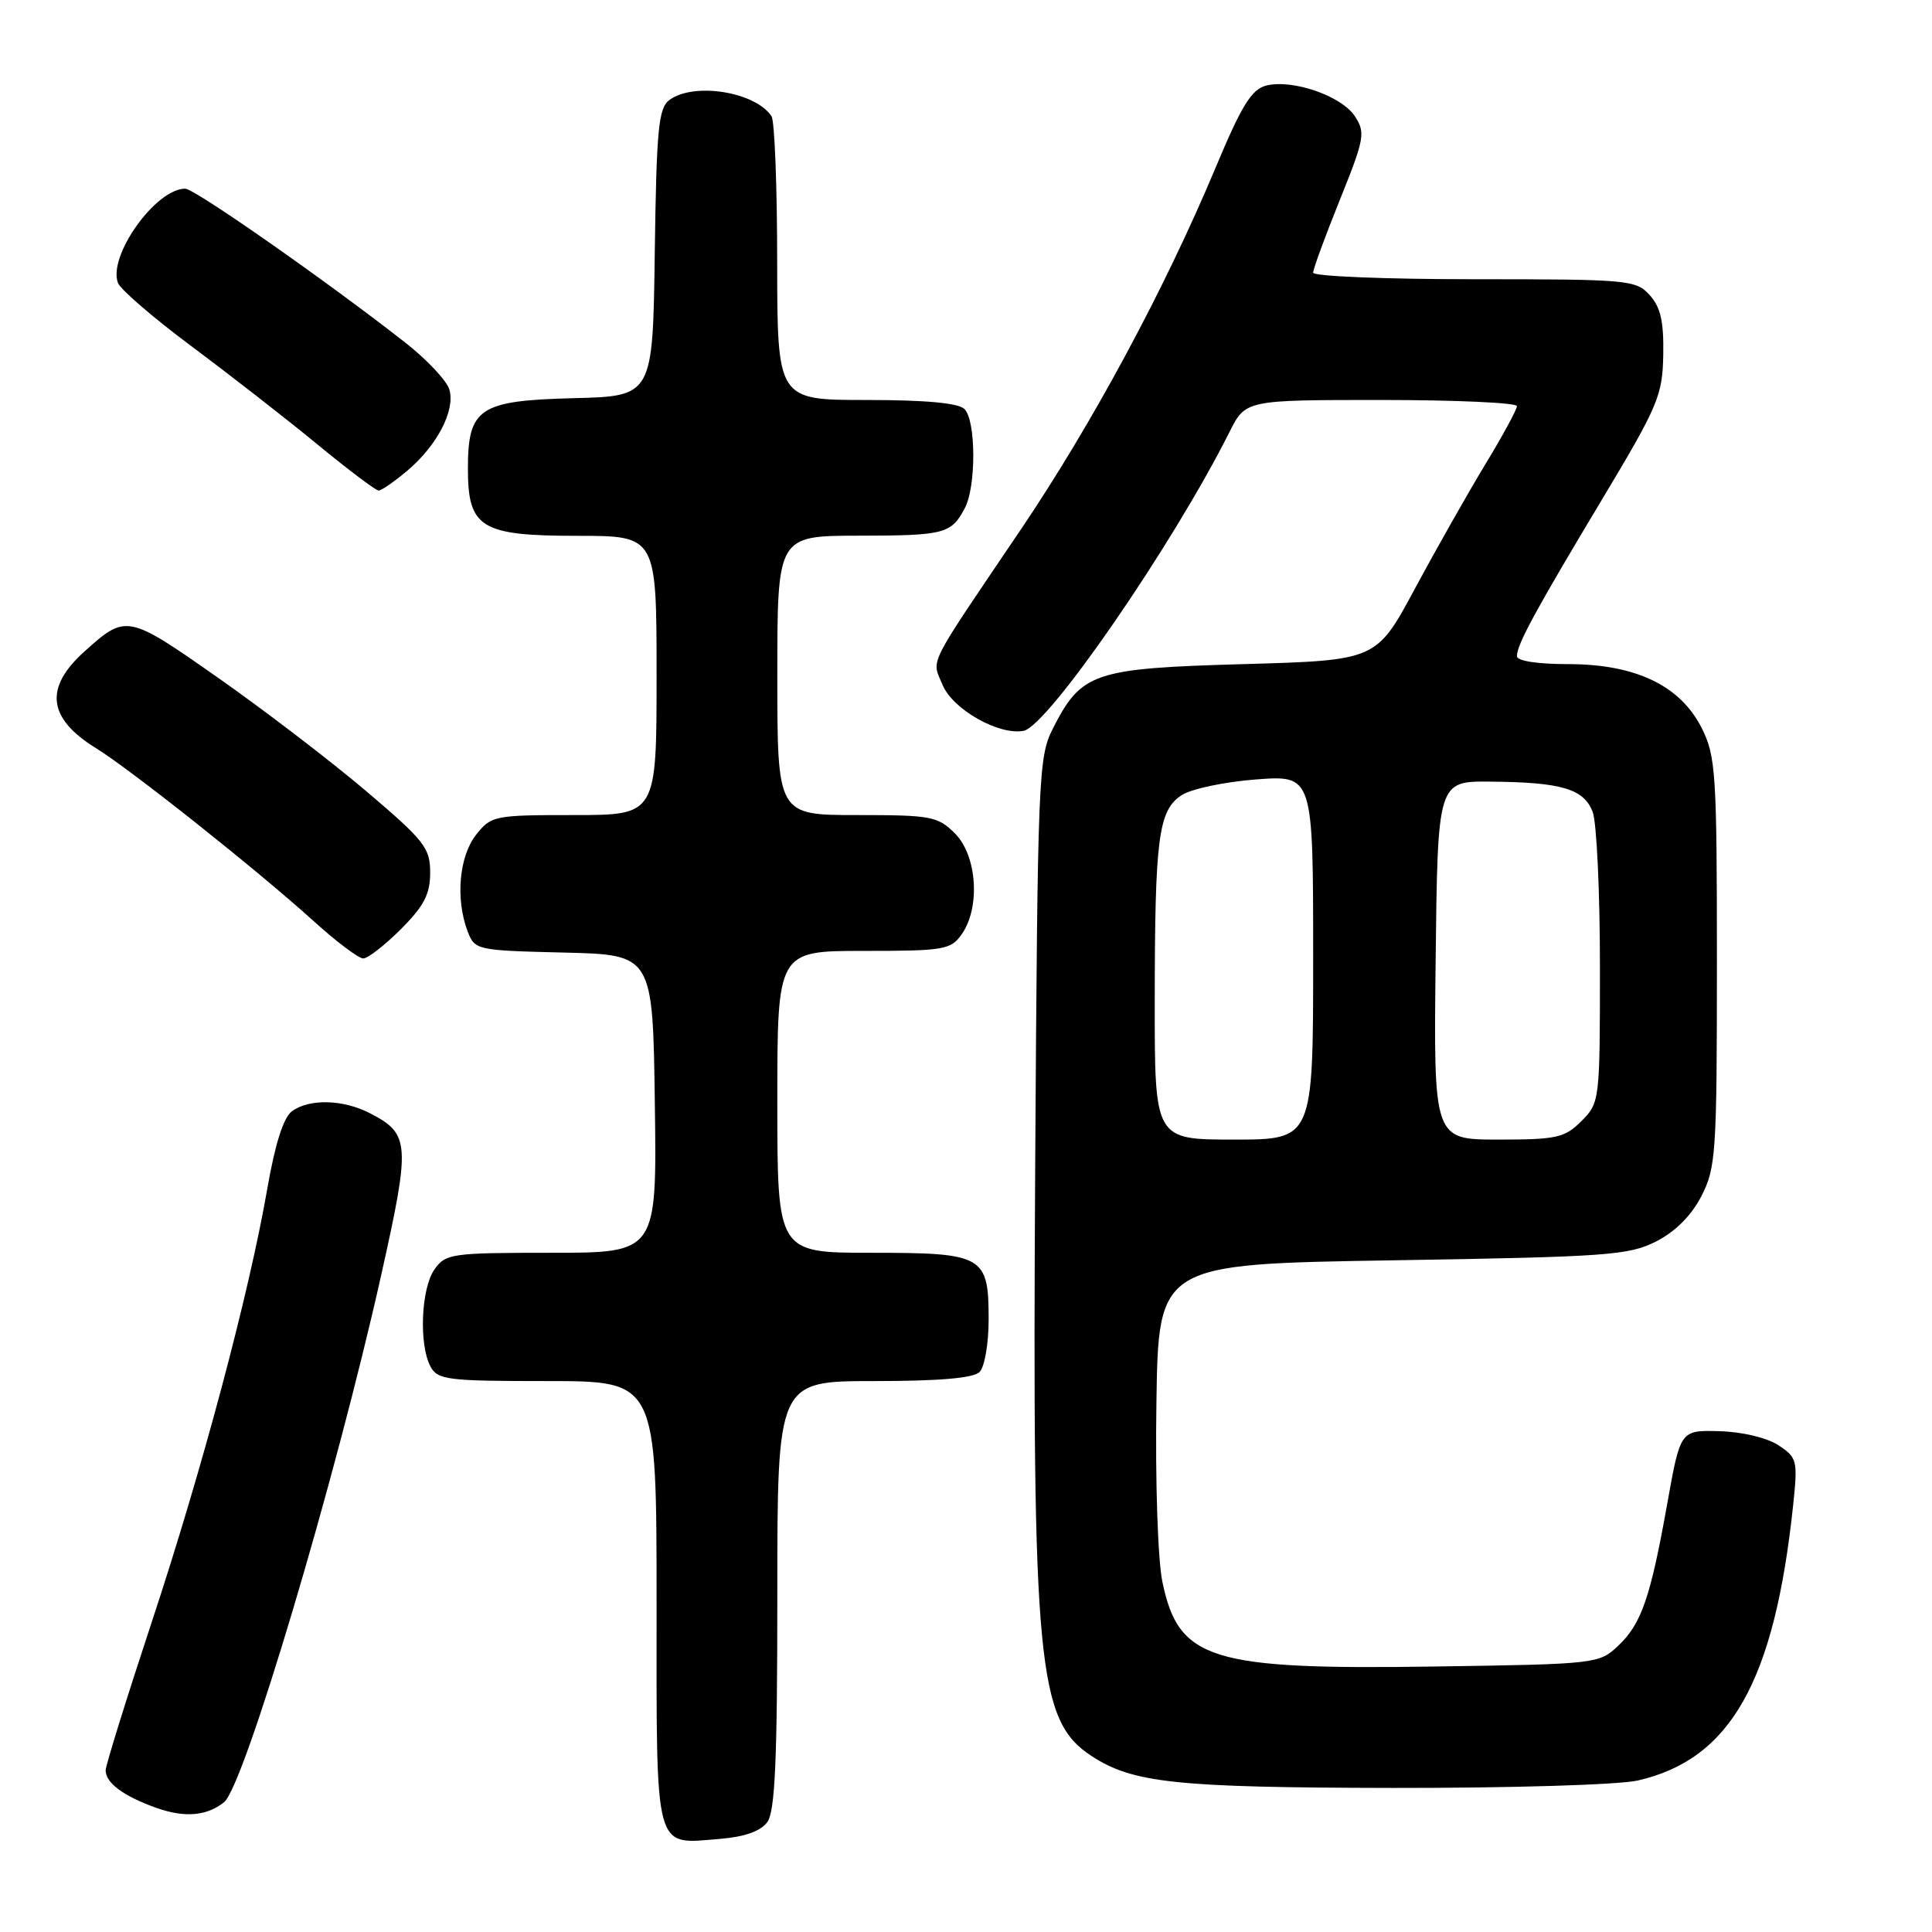 <?xml version="1.0" encoding="UTF-8" standalone="no"?>
<!DOCTYPE svg PUBLIC "-//W3C//DTD SVG 1.1//EN" "http://www.w3.org/Graphics/SVG/1.1/DTD/svg11.dtd" >
<svg xmlns="http://www.w3.org/2000/svg" xmlns:xlink="http://www.w3.org/1999/xlink" version="1.1" viewBox="0 0 256 256">
 <g >
 <path fill="currentColor"
d=" M 101.67 241.44 C 102.70 240.02 103.00 233.31 103.00 211.31 C 103.00 183.00 103.00 183.00 115.80 183.00 C 124.42 183.00 128.99 182.61 129.80 181.80 C 130.46 181.14 131.00 178.02 131.00 174.87 C 131.00 166.37 130.36 166.00 115.43 166.00 C 103.00 166.00 103.00 166.00 103.00 146.00 C 103.00 126.00 103.00 126.00 114.44 126.00 C 125.13 126.00 125.99 125.85 127.44 123.78 C 129.93 120.23 129.46 113.37 126.55 110.45 C 124.25 108.16 123.41 108.00 113.55 108.00 C 103.00 108.00 103.00 108.00 103.00 89.50 C 103.00 71.00 103.00 71.00 113.75 70.98 C 125.17 70.97 126.05 70.74 127.85 67.32 C 129.36 64.45 129.33 55.73 127.80 54.20 C 127.00 53.40 122.64 53.00 114.80 53.00 C 103.00 53.00 103.00 53.00 102.98 34.75 C 102.98 24.71 102.64 16.00 102.23 15.40 C 100.07 12.15 91.91 10.86 88.70 13.25 C 87.25 14.33 86.99 17.07 86.76 33.50 C 86.50 52.50 86.50 52.50 76.00 52.76 C 63.50 53.08 62.00 54.07 62.00 62.11 C 62.00 69.95 63.72 71.00 76.50 71.00 C 87.00 71.00 87.00 71.00 87.00 89.50 C 87.00 108.00 87.00 108.00 76.07 108.00 C 65.46 108.00 65.09 108.08 63.07 110.63 C 60.83 113.49 60.34 119.13 61.96 123.40 C 62.91 125.89 63.13 125.94 74.71 126.22 C 86.50 126.50 86.50 126.50 86.77 146.25 C 87.04 166.00 87.04 166.00 73.08 166.00 C 59.78 166.00 59.04 166.11 57.56 168.22 C 55.79 170.75 55.49 178.17 57.04 181.07 C 57.99 182.84 59.26 183.00 72.54 183.00 C 87.00 183.00 87.00 183.00 87.00 212.45 C 87.00 245.93 86.58 244.37 95.42 243.66 C 98.68 243.39 100.78 242.65 101.67 241.44 Z  M 29.69 238.80 C 32.35 236.68 44.45 196.08 50.51 168.96 C 54.41 151.49 54.33 150.25 49.02 147.51 C 45.47 145.67 40.98 145.56 38.68 147.25 C 37.56 148.07 36.45 151.57 35.42 157.50 C 32.99 171.48 26.79 194.71 20.10 214.95 C 16.75 225.10 14.00 233.93 14.00 234.58 C 14.00 236.25 16.39 238.02 20.74 239.56 C 24.47 240.88 27.40 240.64 29.69 238.80 Z  M 217.00 235.93 C 229.33 233.12 235.14 222.80 237.61 199.36 C 238.22 193.50 238.13 193.13 235.63 191.49 C 234.11 190.50 230.83 189.72 227.83 189.64 C 222.66 189.50 222.66 189.50 220.93 199.18 C 218.69 211.73 217.50 215.18 214.39 218.10 C 211.89 220.46 211.45 220.51 190.24 220.82 C 160.36 221.27 156.17 219.97 154.02 209.59 C 153.42 206.70 153.07 196.37 153.23 185.98 C 153.50 167.50 153.50 167.50 184.50 167.00 C 212.95 166.54 215.82 166.34 219.44 164.50 C 221.98 163.21 224.11 161.08 225.44 158.50 C 227.37 154.75 227.50 152.82 227.50 127.50 C 227.50 102.50 227.35 100.20 225.50 96.50 C 222.67 90.85 216.74 88.00 207.79 88.00 C 203.72 88.00 201.00 87.58 201.00 86.95 C 201.00 85.40 203.39 81.00 212.29 66.16 C 219.72 53.77 220.29 52.42 220.39 47.02 C 220.47 42.61 220.04 40.71 218.60 39.11 C 216.77 37.09 215.79 37.00 195.35 37.00 C 183.61 37.00 174.00 36.61 174.00 36.13 C 174.00 35.64 175.59 31.31 177.53 26.50 C 180.81 18.36 180.95 17.57 179.53 15.41 C 177.77 12.71 171.27 10.46 167.78 11.34 C 165.84 11.83 164.52 13.97 161.07 22.22 C 154.31 38.36 144.71 56.19 135.22 70.23 C 122.63 88.85 123.44 87.24 124.89 90.74 C 126.24 94.00 132.35 97.46 135.63 96.84 C 138.86 96.22 155.40 72.21 162.91 57.25 C 165.04 53.00 165.04 53.00 183.02 53.00 C 192.91 53.00 201.00 53.37 201.00 53.81 C 201.00 54.26 199.11 57.75 196.79 61.56 C 194.48 65.38 190.29 72.78 187.48 78.00 C 182.38 87.50 182.38 87.50 164.76 88.00 C 144.87 88.56 143.29 89.10 139.50 96.56 C 137.59 100.33 137.49 102.83 137.17 154.25 C 136.77 220.65 137.47 227.98 144.62 232.67 C 150.10 236.26 155.78 236.86 184.50 236.91 C 200.20 236.93 214.48 236.50 217.00 235.93 Z  M 53.12 123.12 C 56.19 120.04 57.00 118.48 57.00 115.63 C 57.00 112.34 56.26 111.40 48.44 104.76 C 43.73 100.77 34.91 94.02 28.84 89.77 C 16.87 81.38 16.71 81.35 11.14 86.37 C 5.84 91.16 6.33 95.19 12.71 99.13 C 17.37 102.01 34.11 115.31 41.49 121.99 C 44.53 124.75 47.52 127.00 48.13 127.00 C 48.74 127.00 50.98 125.25 53.12 123.12 Z  M 53.96 62.38 C 57.91 59.05 60.34 54.40 59.55 51.64 C 59.22 50.46 56.59 47.66 53.72 45.41 C 43.37 37.30 25.79 25.00 24.54 25.00 C 20.63 25.00 14.27 33.92 15.63 37.49 C 15.97 38.37 20.35 42.14 25.37 45.88 C 30.39 49.62 37.88 55.45 42.00 58.84 C 46.12 62.23 49.80 65.00 50.17 65.00 C 50.54 65.00 52.25 63.82 53.96 62.38 Z  M 153.01 132.75 C 153.02 110.97 153.49 107.38 156.58 105.36 C 157.84 104.53 162.27 103.60 166.43 103.28 C 174.00 102.71 174.00 102.71 174.00 126.86 C 174.00 151.00 174.00 151.00 163.50 151.00 C 153.00 151.00 153.00 151.00 153.01 132.75 Z  M 190.23 127.25 C 190.50 103.50 190.50 103.50 197.50 103.57 C 206.94 103.65 209.87 104.53 211.04 107.59 C 211.57 108.99 212.00 118.22 212.00 128.11 C 212.00 145.87 211.97 146.12 209.55 148.55 C 207.32 150.77 206.29 151.00 198.53 151.00 C 189.96 151.00 189.96 151.00 190.23 127.25 Z "/>
</g>
</svg>